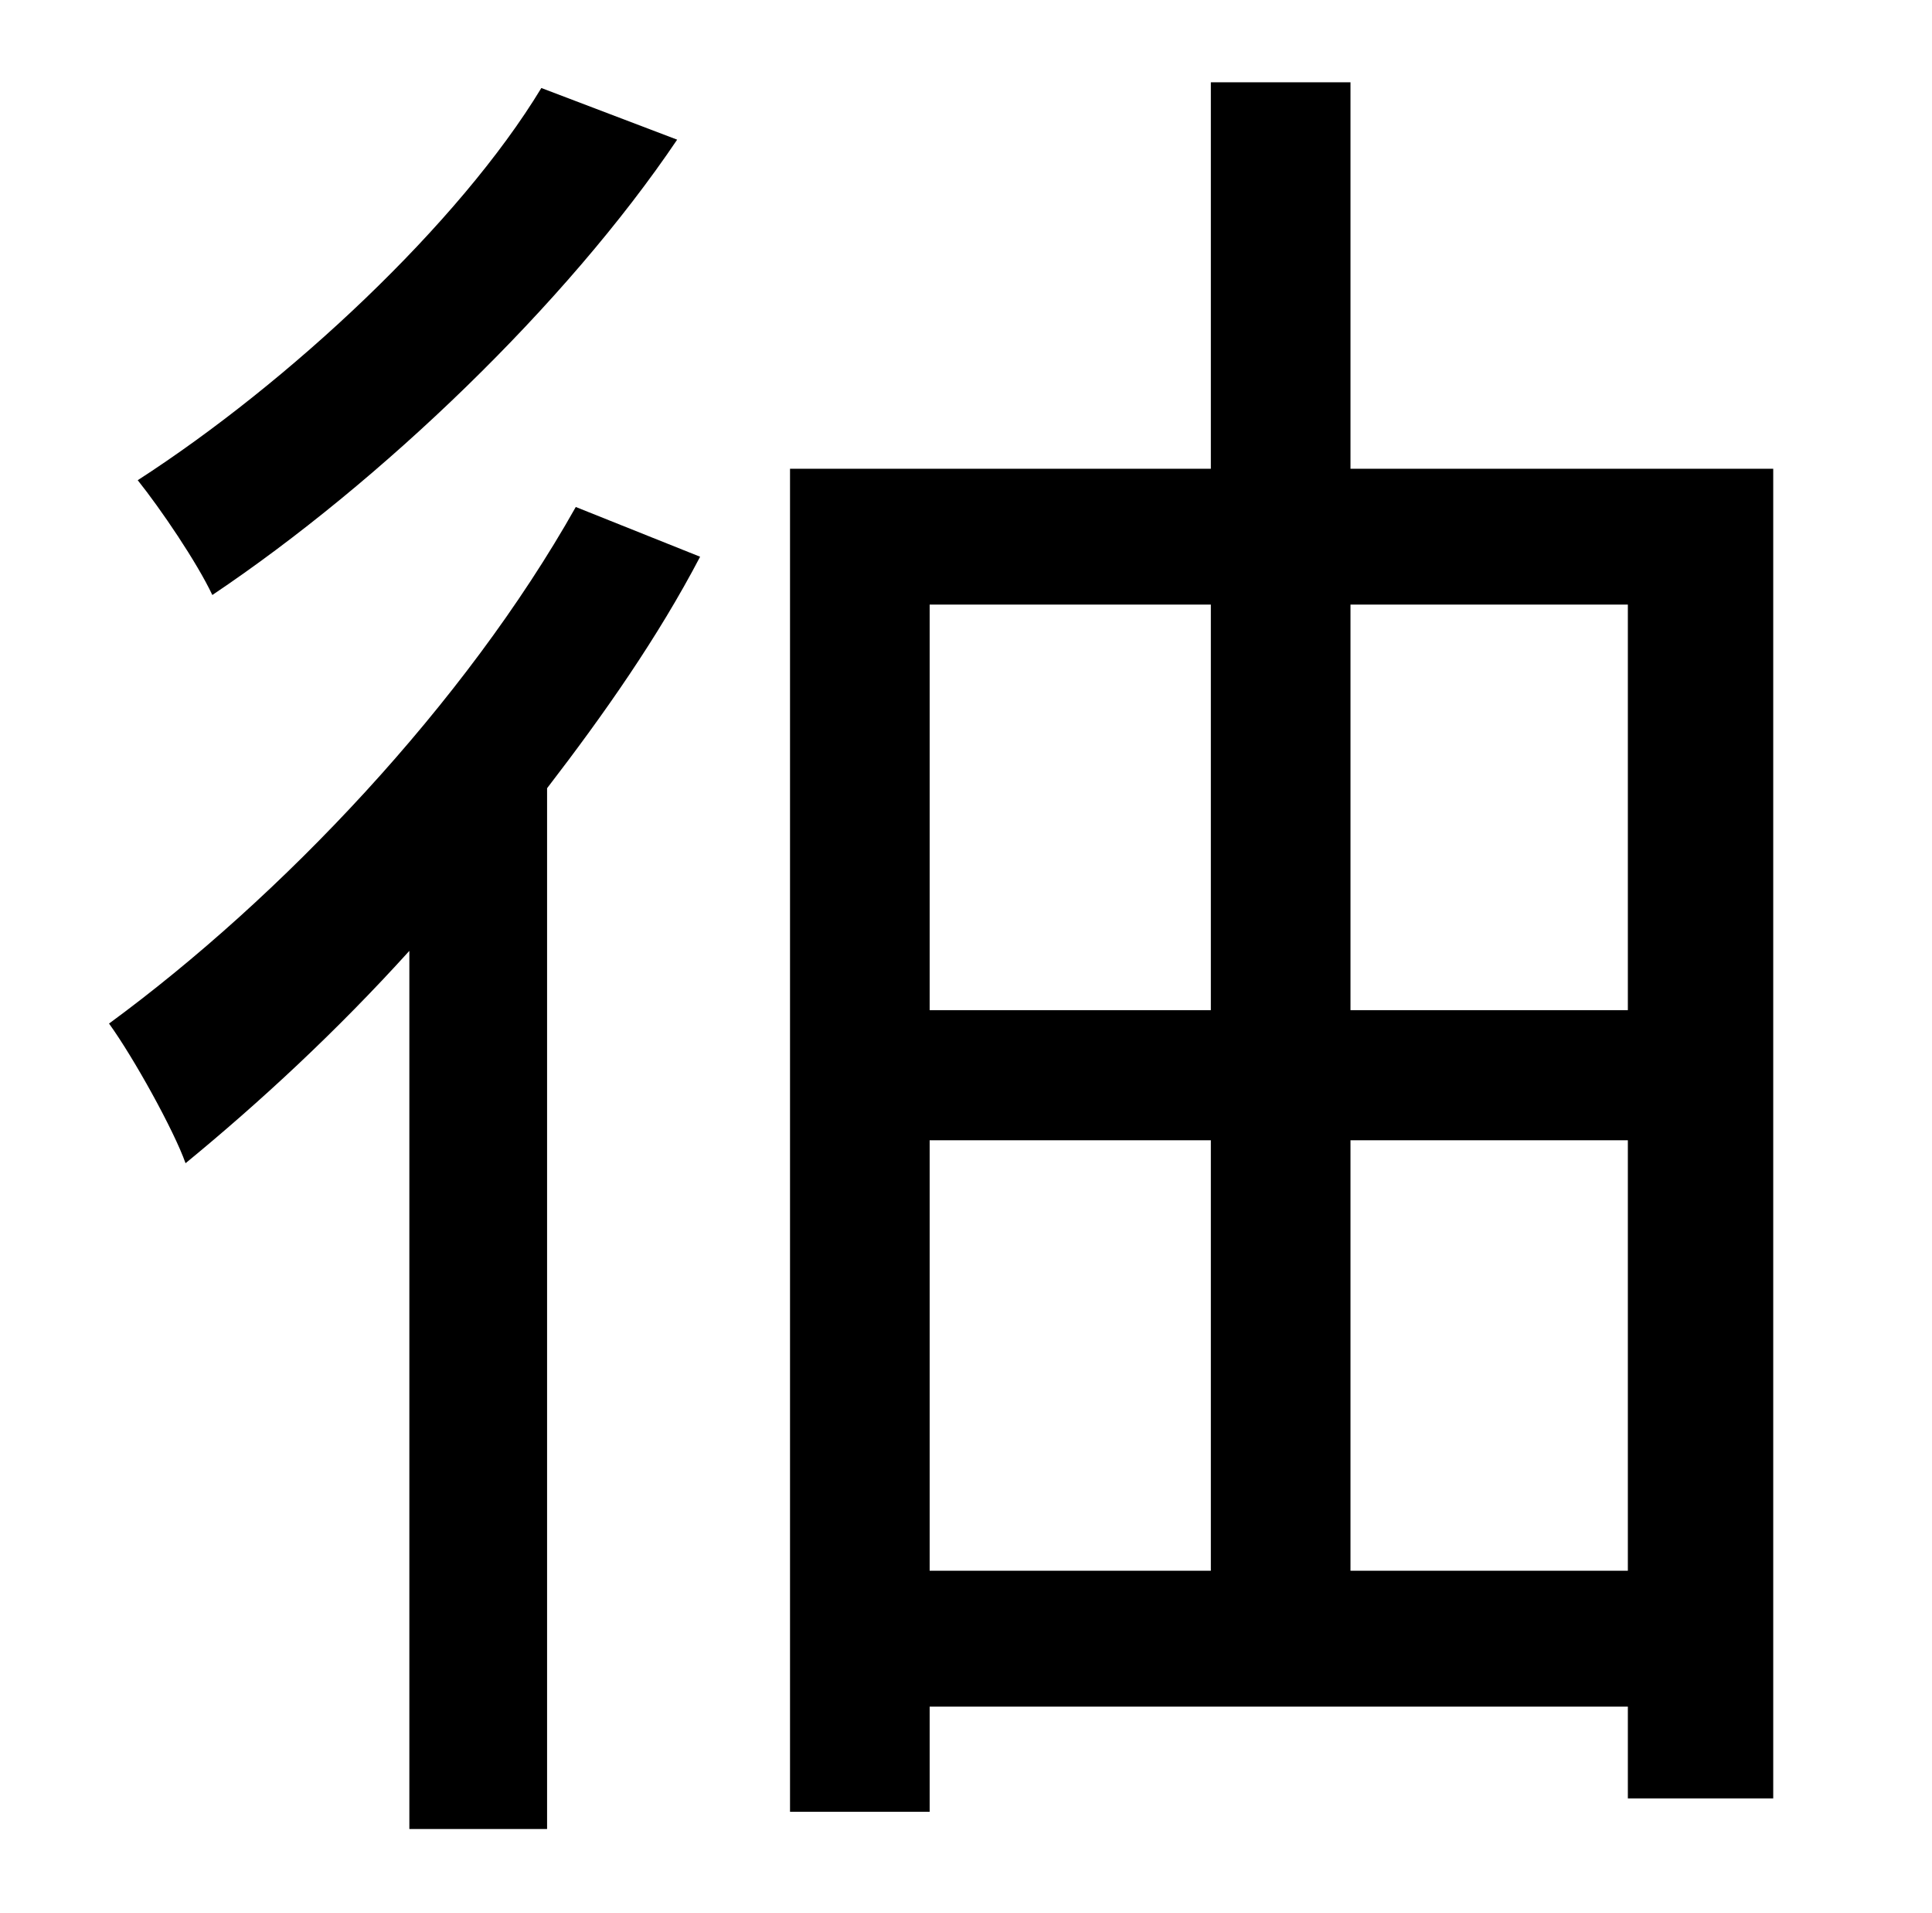 <?xml version="1.0" standalone="no"?>
<!DOCTYPE svg PUBLIC "-//W3C//DTD SVG 1.1//EN" "http://www.w3.org/Graphics/SVG/1.1/DTD/svg11.dtd" >
<svg xmlns="http://www.w3.org/2000/svg" xmlns:xlink="http://www.w3.org/1999/xlink" version="1.1" viewBox="-10 0 1010 1000">
   <path fill="currentColor"
d="M273 46l71 27c-58 86 -155 179 -243 238c-8 -17 -27 -45 -39 -60c79 -51 168 -134 211 -205zM291 265l65 26c-22 42 -50 82 -80 121v544h-72v-459c-38 42 -78 79 -117 111c-6 -17 -27 -55 -40 -73c90 -66 186 -167 244 -270zM696 821h145v-225h-145v225zM476 596v225h147
v-225h-147zM623 316h-147v212h147v-212zM841 528v-212h-145v212h145zM696 245h221v695h-76v-48h-365v55h-73v-702h220v-202h73v202z" />
</svg>
